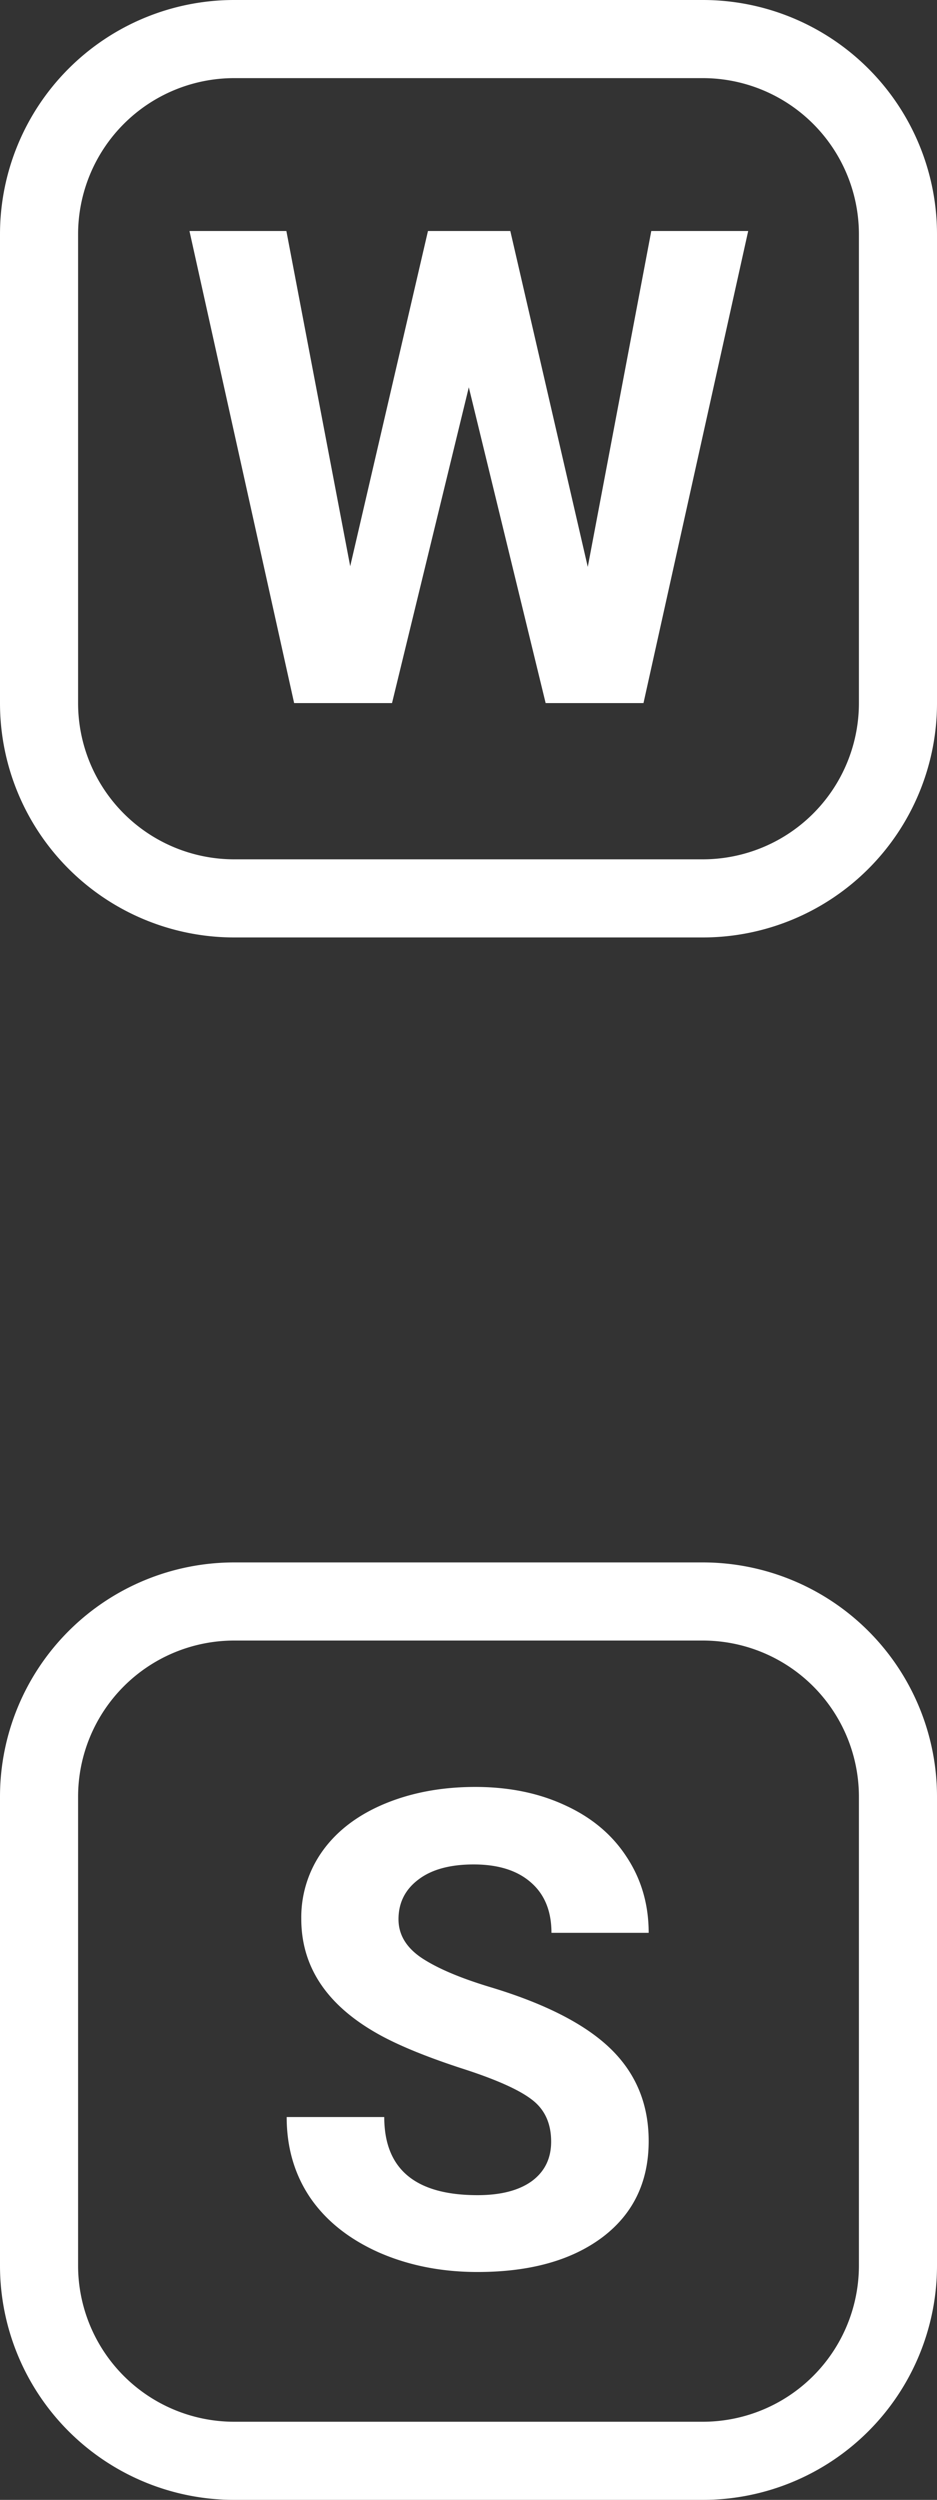 <svg width="24" height="64" xmlns="http://www.w3.org/2000/svg" xmlns:xlink="http://www.w3.org/1999/xlink"><rect width="100%" height="100%" fill="#333333" stroke="none"/><g fill="#FFF"><use xlink:href="#path0_fill"/><use xlink:href="#path1_fill"/></g><g transform="translate(0 40)" fill="#FFF"><use xlink:href="#path2_fill"/><use xlink:href="#path3_fill"/></g><defs><path id="path0_fill" d="M16.682 5.914l-1.627 8.6-1.984-8.6h-2.109L8.97 14.497 7.335 5.914H4.853L7.534 18h2.507l1.967-8.085L13.976 18h2.506l2.682-12.086h-2.482z"/><path id="path1_fill" fill-rule="evenodd" d="M0 6a6 6 0 0 1 6-6h12a6 6 0 0 1 6 6v12a6 6 0 0 1-6 6H6a6 6 0 0 1-6-6V6zm6-4h12a4 4 0 0 1 4 4v12a4 4 0 0 1-4 4H6a4 4 0 0 1-4-4V6a4 4 0 0 1 4-4z"/><path id="path2_fill" d="M13.619 13.75c.332.249.498.609.498 1.08 0 .43-.166.768-.498 1.012-.332.238-.794.357-1.387.357-1.593 0-2.39-.667-2.39-2H7.343c0 .78.2 1.466.598 2.058.404.592.988 1.06 1.751 1.403.764.337 1.61.506 2.54.506 1.34 0 2.405-.296 3.196-.888.792-.598 1.187-1.42 1.187-2.465 0-.941-.323-1.727-.971-2.358-.647-.63-1.68-1.16-3.096-1.585-.77-.233-1.353-.482-1.752-.747-.393-.266-.589-.595-.589-.988 0-.42.169-.758.506-1.013.338-.26.811-.39 1.42-.39.63 0 1.12.155 1.47.465.348.304.522.733.522 1.286h2.49c0-.725-.188-1.372-.564-1.942-.37-.57-.894-1.01-1.57-1.32-.674-.315-1.443-.473-2.307-.473-.857 0-1.632.144-2.324.432-.686.287-1.215.689-1.585 1.203a2.915 2.915 0 0 0-.548 1.743c0 1.257.686 2.256 2.058 2.997.504.271 1.187.548 2.05.83.864.277 1.462.542 1.794.797z"/><path id="path3_fill" fill-rule="evenodd" d="M0 6a6 6 0 0 1 6-6h12a6 6 0 0 1 6 6v12a6 6 0 0 1-6 6H6a6 6 0 0 1-6-6V6zm6-4h12a4 4 0 0 1 4 4v12a4 4 0 0 1-4 4H6a4 4 0 0 1-4-4V6a4 4 0 0 1 4-4z"/></defs></svg>